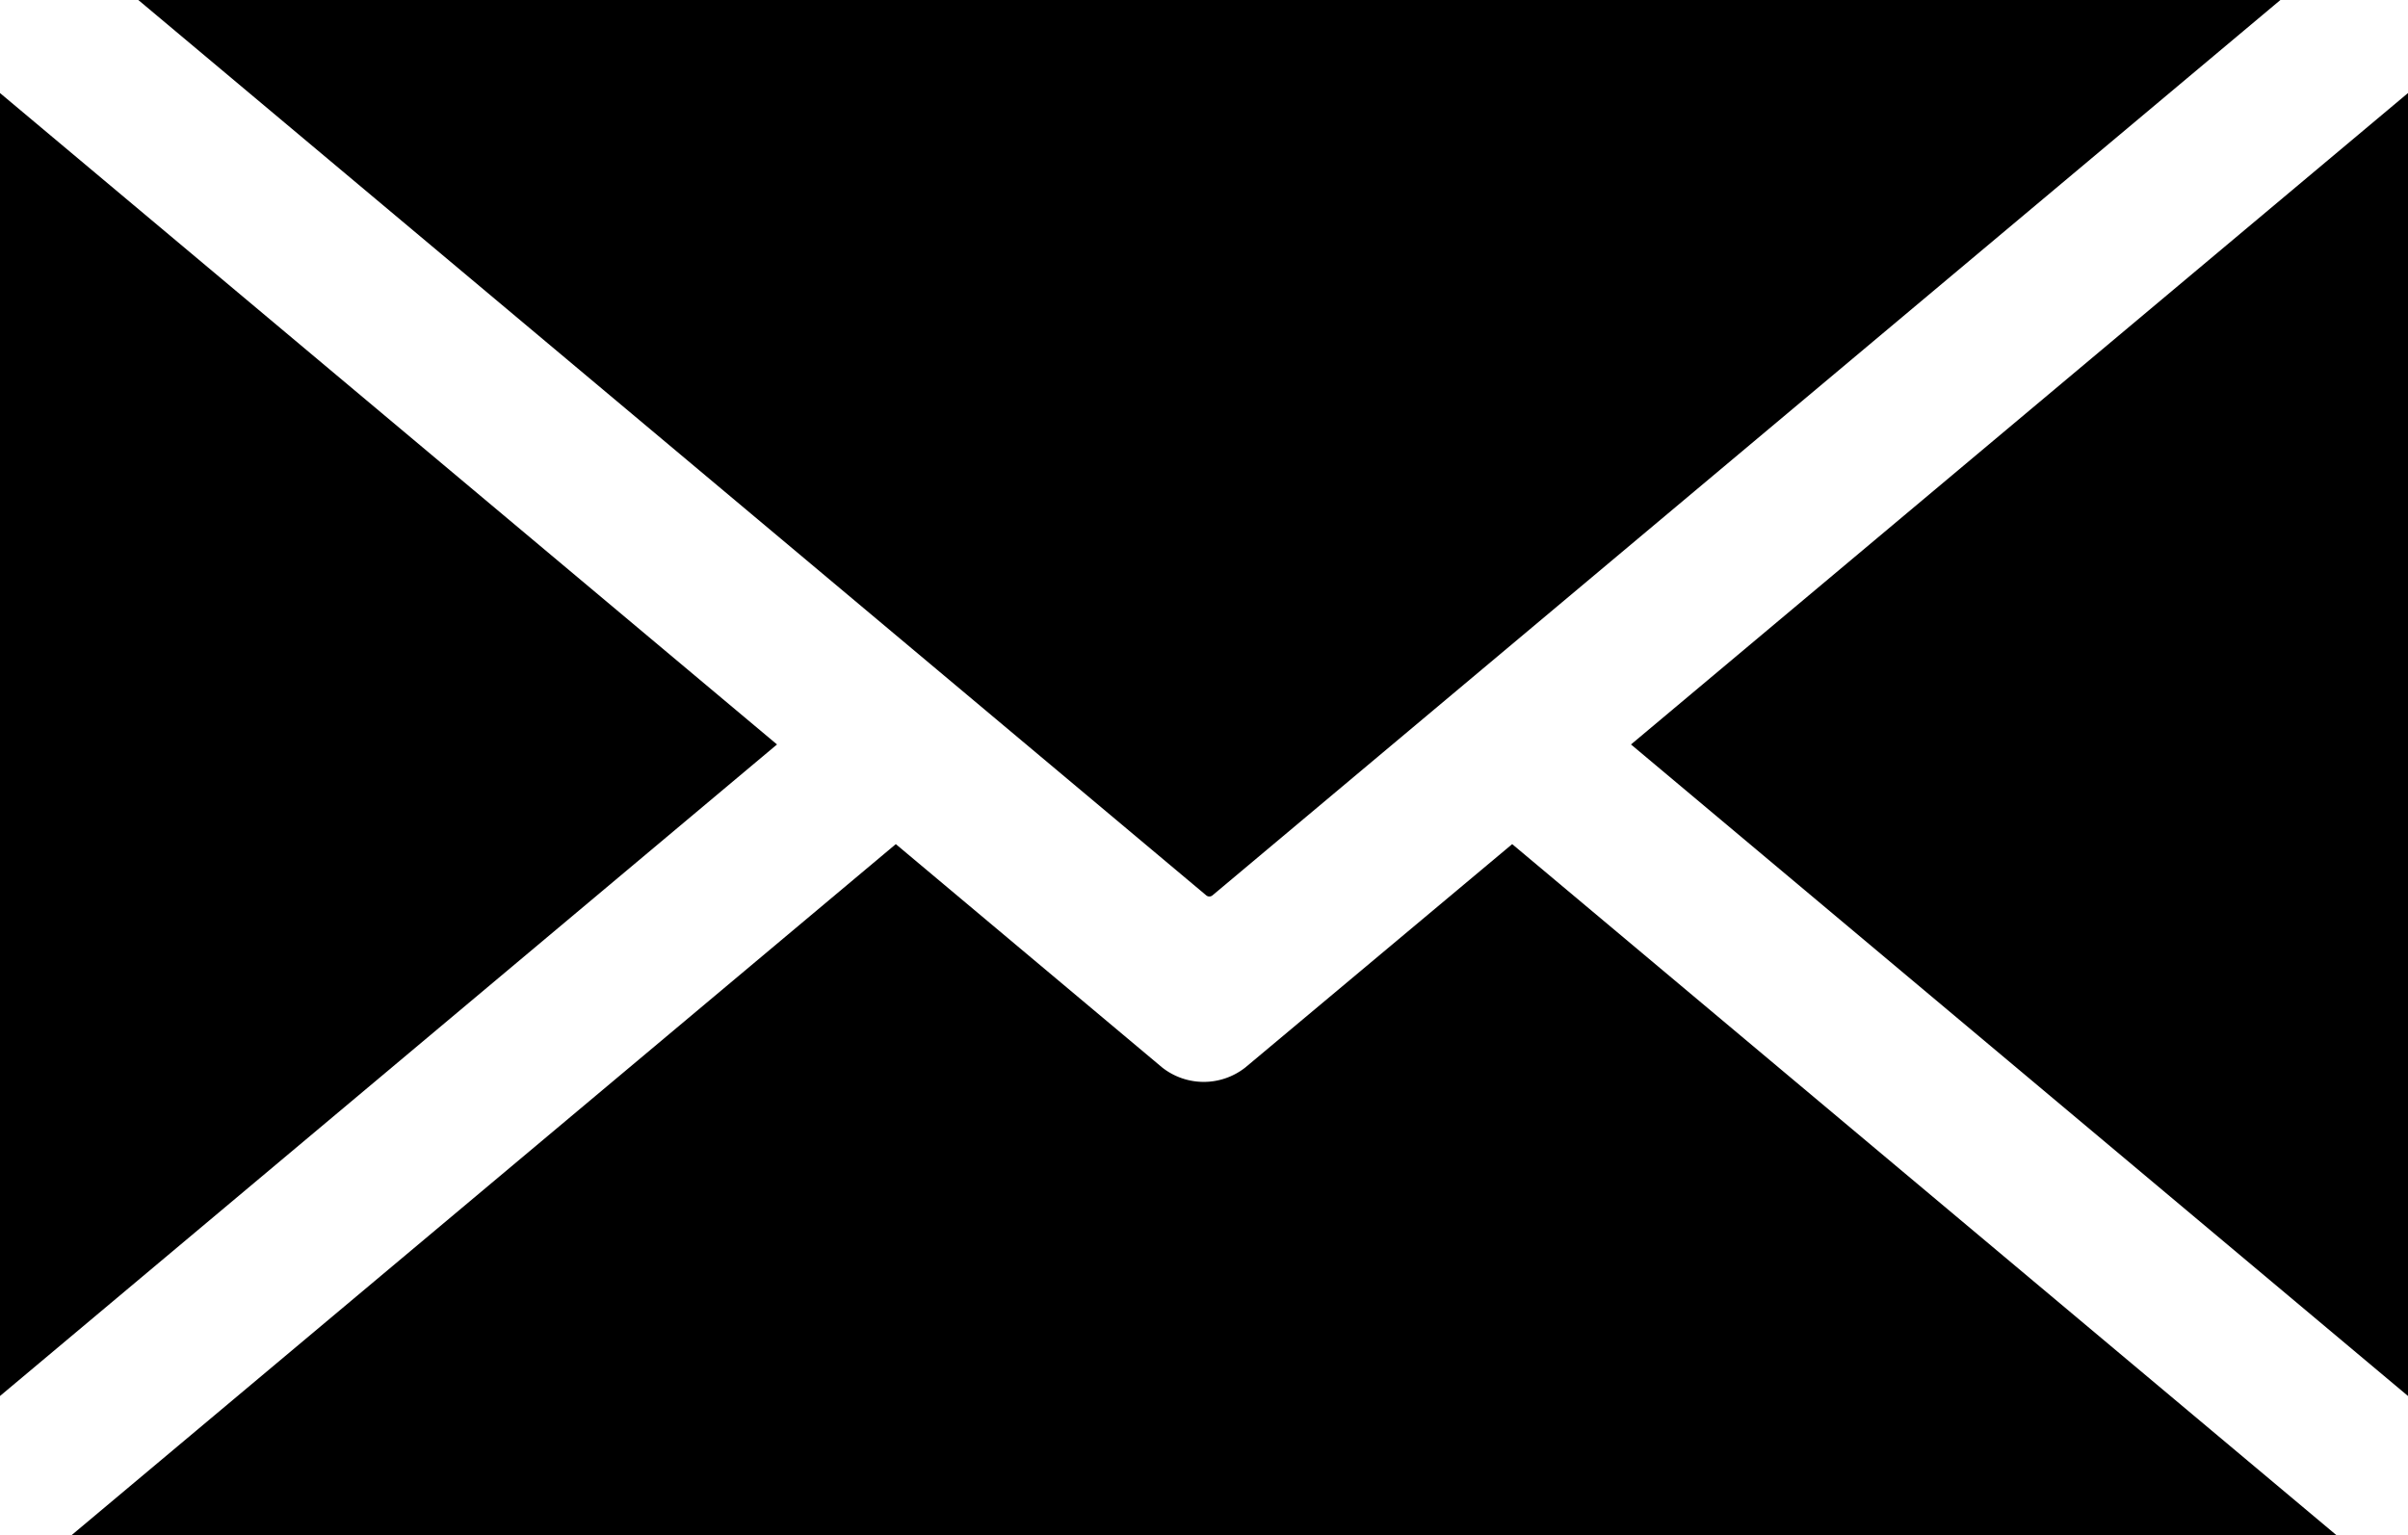 <svg xmlns="http://www.w3.org/2000/svg" viewBox="0 0 188.89 120.46"><defs><style>.cls-1{fill-rule:evenodd;}</style></defs><title>Asset 1</title><g id="Layer_2" data-name="Layer 2"><g id="Layer_1-2" data-name="Layer 1"><polygon class="cls-1" points="0 7.3 60.95 58.41 0 109.53 0 7.3"/><path class="cls-1" d="M178.88,0,95.11,70.25a.38.38,0,0,1-.49,0L10.85,0Z"/><polygon class="cls-1" points="188.89 109.53 127.94 58.41 188.89 7.3 188.89 109.53"/><path class="cls-1" d="M118.62,66.23l64.67,54.23H5.6L70.27,66.23l20.9,17.53a5.27,5.27,0,0,0,6.51,0Z"/></g></g></svg>